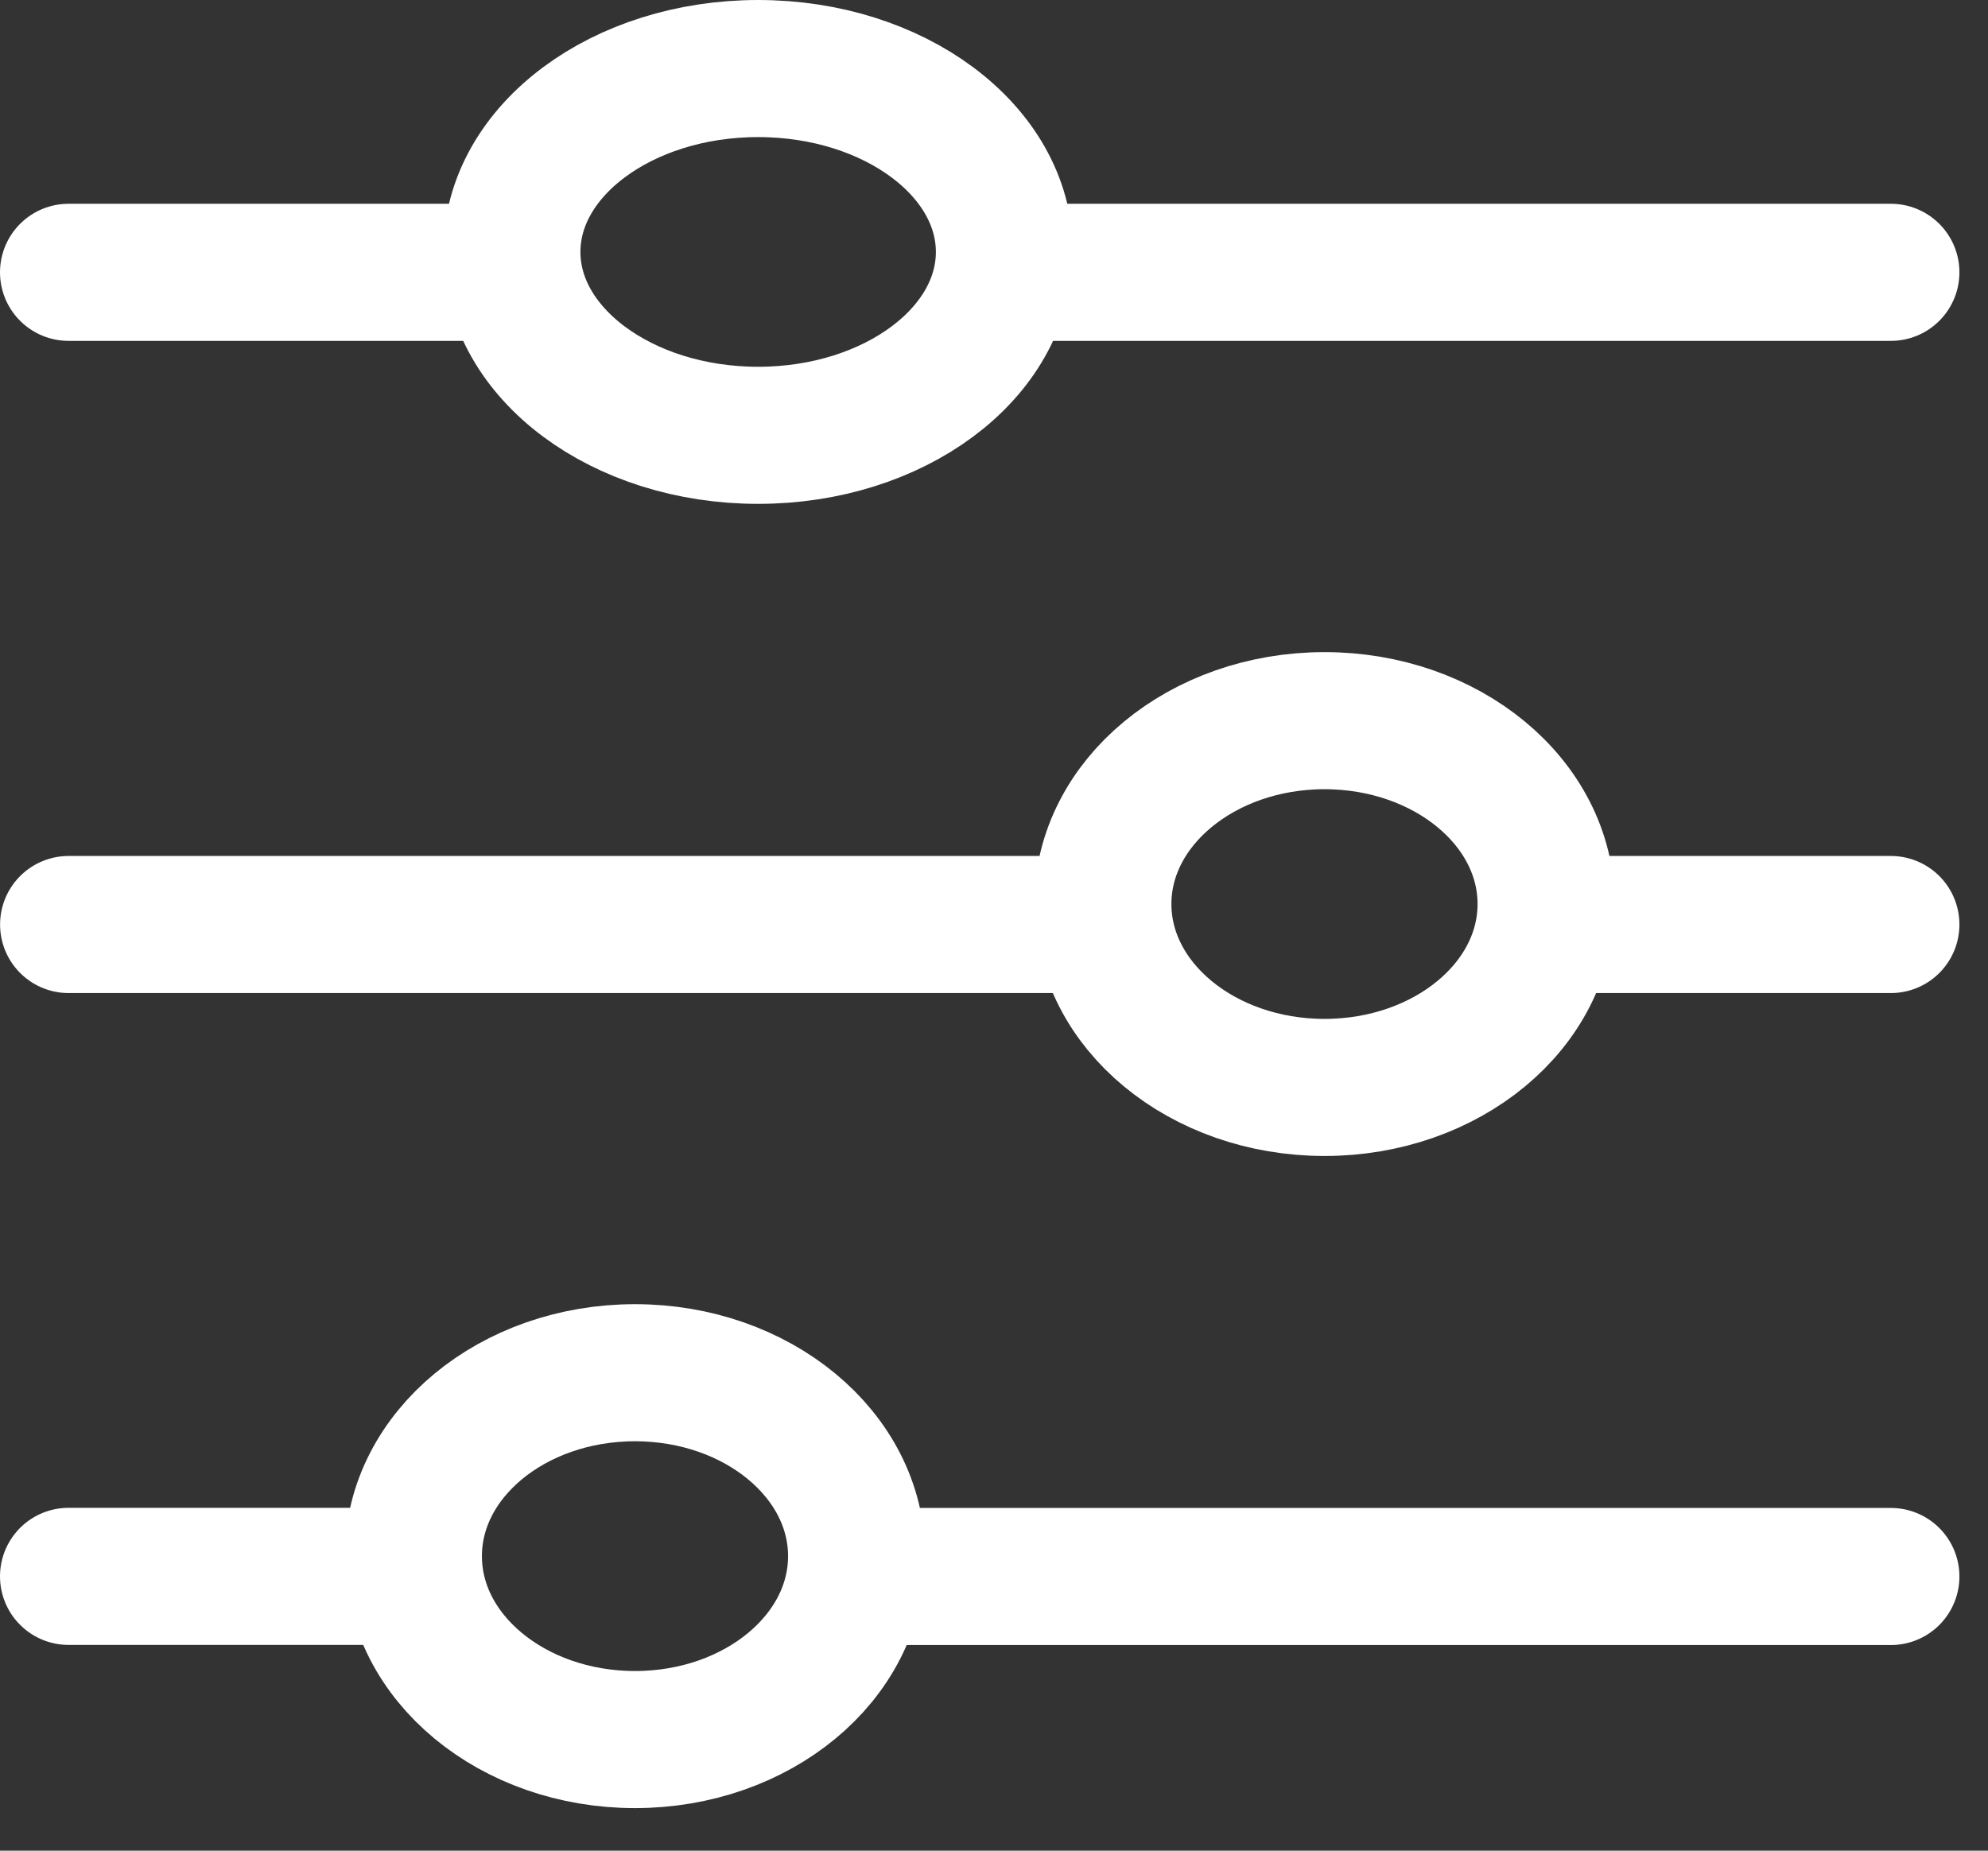 <svg width="29" height="27" viewBox="0 0 29 27" fill="none" xmlns="http://www.w3.org/2000/svg">
<rect x="0" y="0" width="29" height="27" fill="#333333" stroke="none"/>
<path d="M14.651 3.973L27.583 3.973" stroke="white" stroke-width="2" stroke-linecap="round"/>
<path d="M1 22.998L6.029 22.998" stroke="white" stroke-width="2" stroke-linecap="round"/>
<path d="M1 3.973L7.466 3.973" stroke="white" stroke-width="2" stroke-linecap="round"/>
<path d="M12.496 23L27.583 23" stroke="white" stroke-width="2" stroke-linecap="round"/>
<path d="M22.554 13.488L27.583 13.488" stroke="white" stroke-width="2" stroke-linecap="round"/>
<path d="M1.001 13.488L16.089 13.488" stroke="white" stroke-width="2" stroke-linecap="round"/>
<path d="M7.467 3.676C7.467 5.153 9.075 6.351 11.059 6.351C13.043 6.351 14.652 5.153 14.652 3.676C14.652 2.198 13.043 1 11.059 1C9.075 1 7.467 2.198 7.467 3.676Z" stroke="white" stroke-width="2" stroke-linecap="round"/>
<path d="M16.088 13.189C16.088 14.667 17.536 15.865 19.321 15.865C21.107 15.865 22.554 14.667 22.554 13.189C22.554 11.712 21.107 10.514 19.321 10.514C17.536 10.514 16.088 11.712 16.088 13.189Z" stroke="white" stroke-width="2" stroke-linecap="round"/>
<path d="M6.03 22.703C6.03 24.181 7.477 25.379 9.263 25.379C11.048 25.379 12.496 24.181 12.496 22.703C12.496 21.225 11.048 20.027 9.263 20.027C7.477 20.027 6.03 21.225 6.03 22.703Z" stroke="white" stroke-width="2" stroke-linecap="round"/>
</svg>
